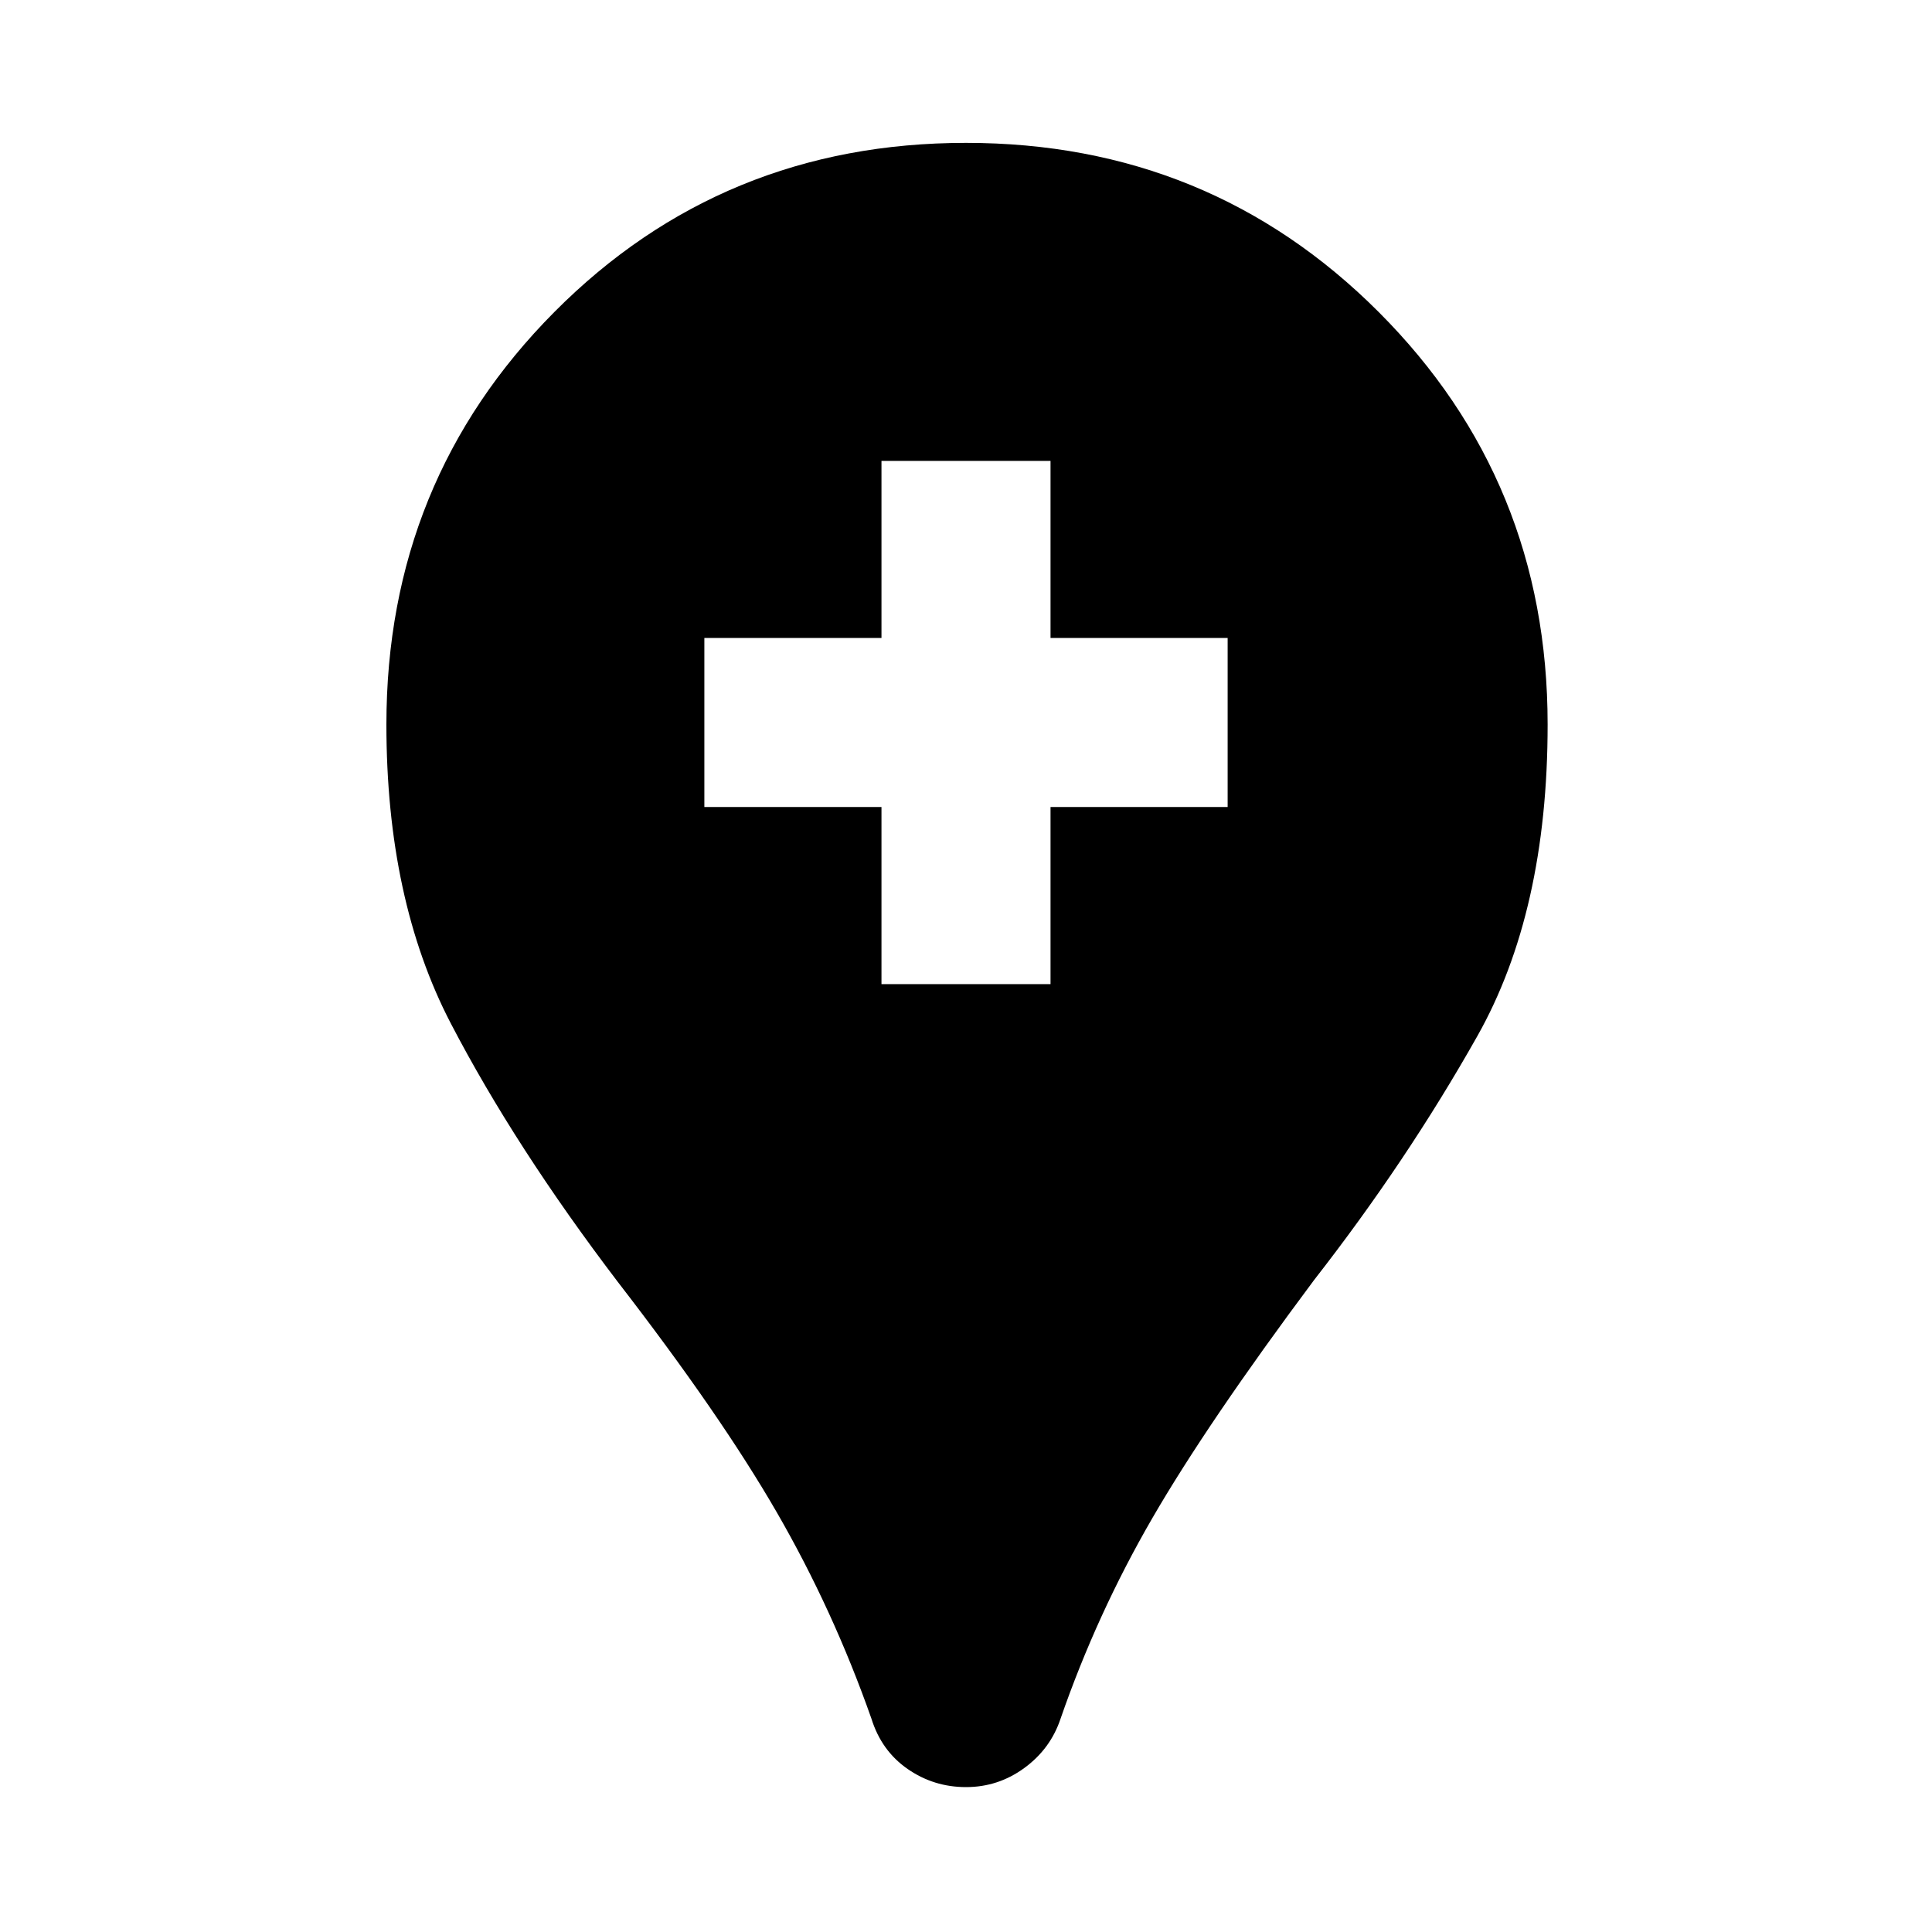 <svg xmlns="http://www.w3.org/2000/svg" height="40" width="40"><path d="M20 37Q19.333 37 18.792 36.625Q18.25 36.25 18.042 35.583Q17.25 33.333 16.083 31.312Q14.917 29.292 12.792 26.542Q10.667 23.75 9.333 21.188Q8 18.625 8 15Q8 9.958 11.479 6.458Q14.958 2.958 20 2.958Q25.042 2.958 28.542 6.458Q32.042 9.958 32.042 15Q32.042 18.875 30.583 21.458Q29.125 24.042 27.208 26.5Q25 29.458 23.854 31.438Q22.708 33.417 21.958 35.583Q21.75 36.208 21.208 36.604Q20.667 37 20 37ZM18.25 20.375H21.75V16.708H25.417V13.208H21.75V9.542H18.25V13.208H14.583V16.708H18.25Z"/></svg>